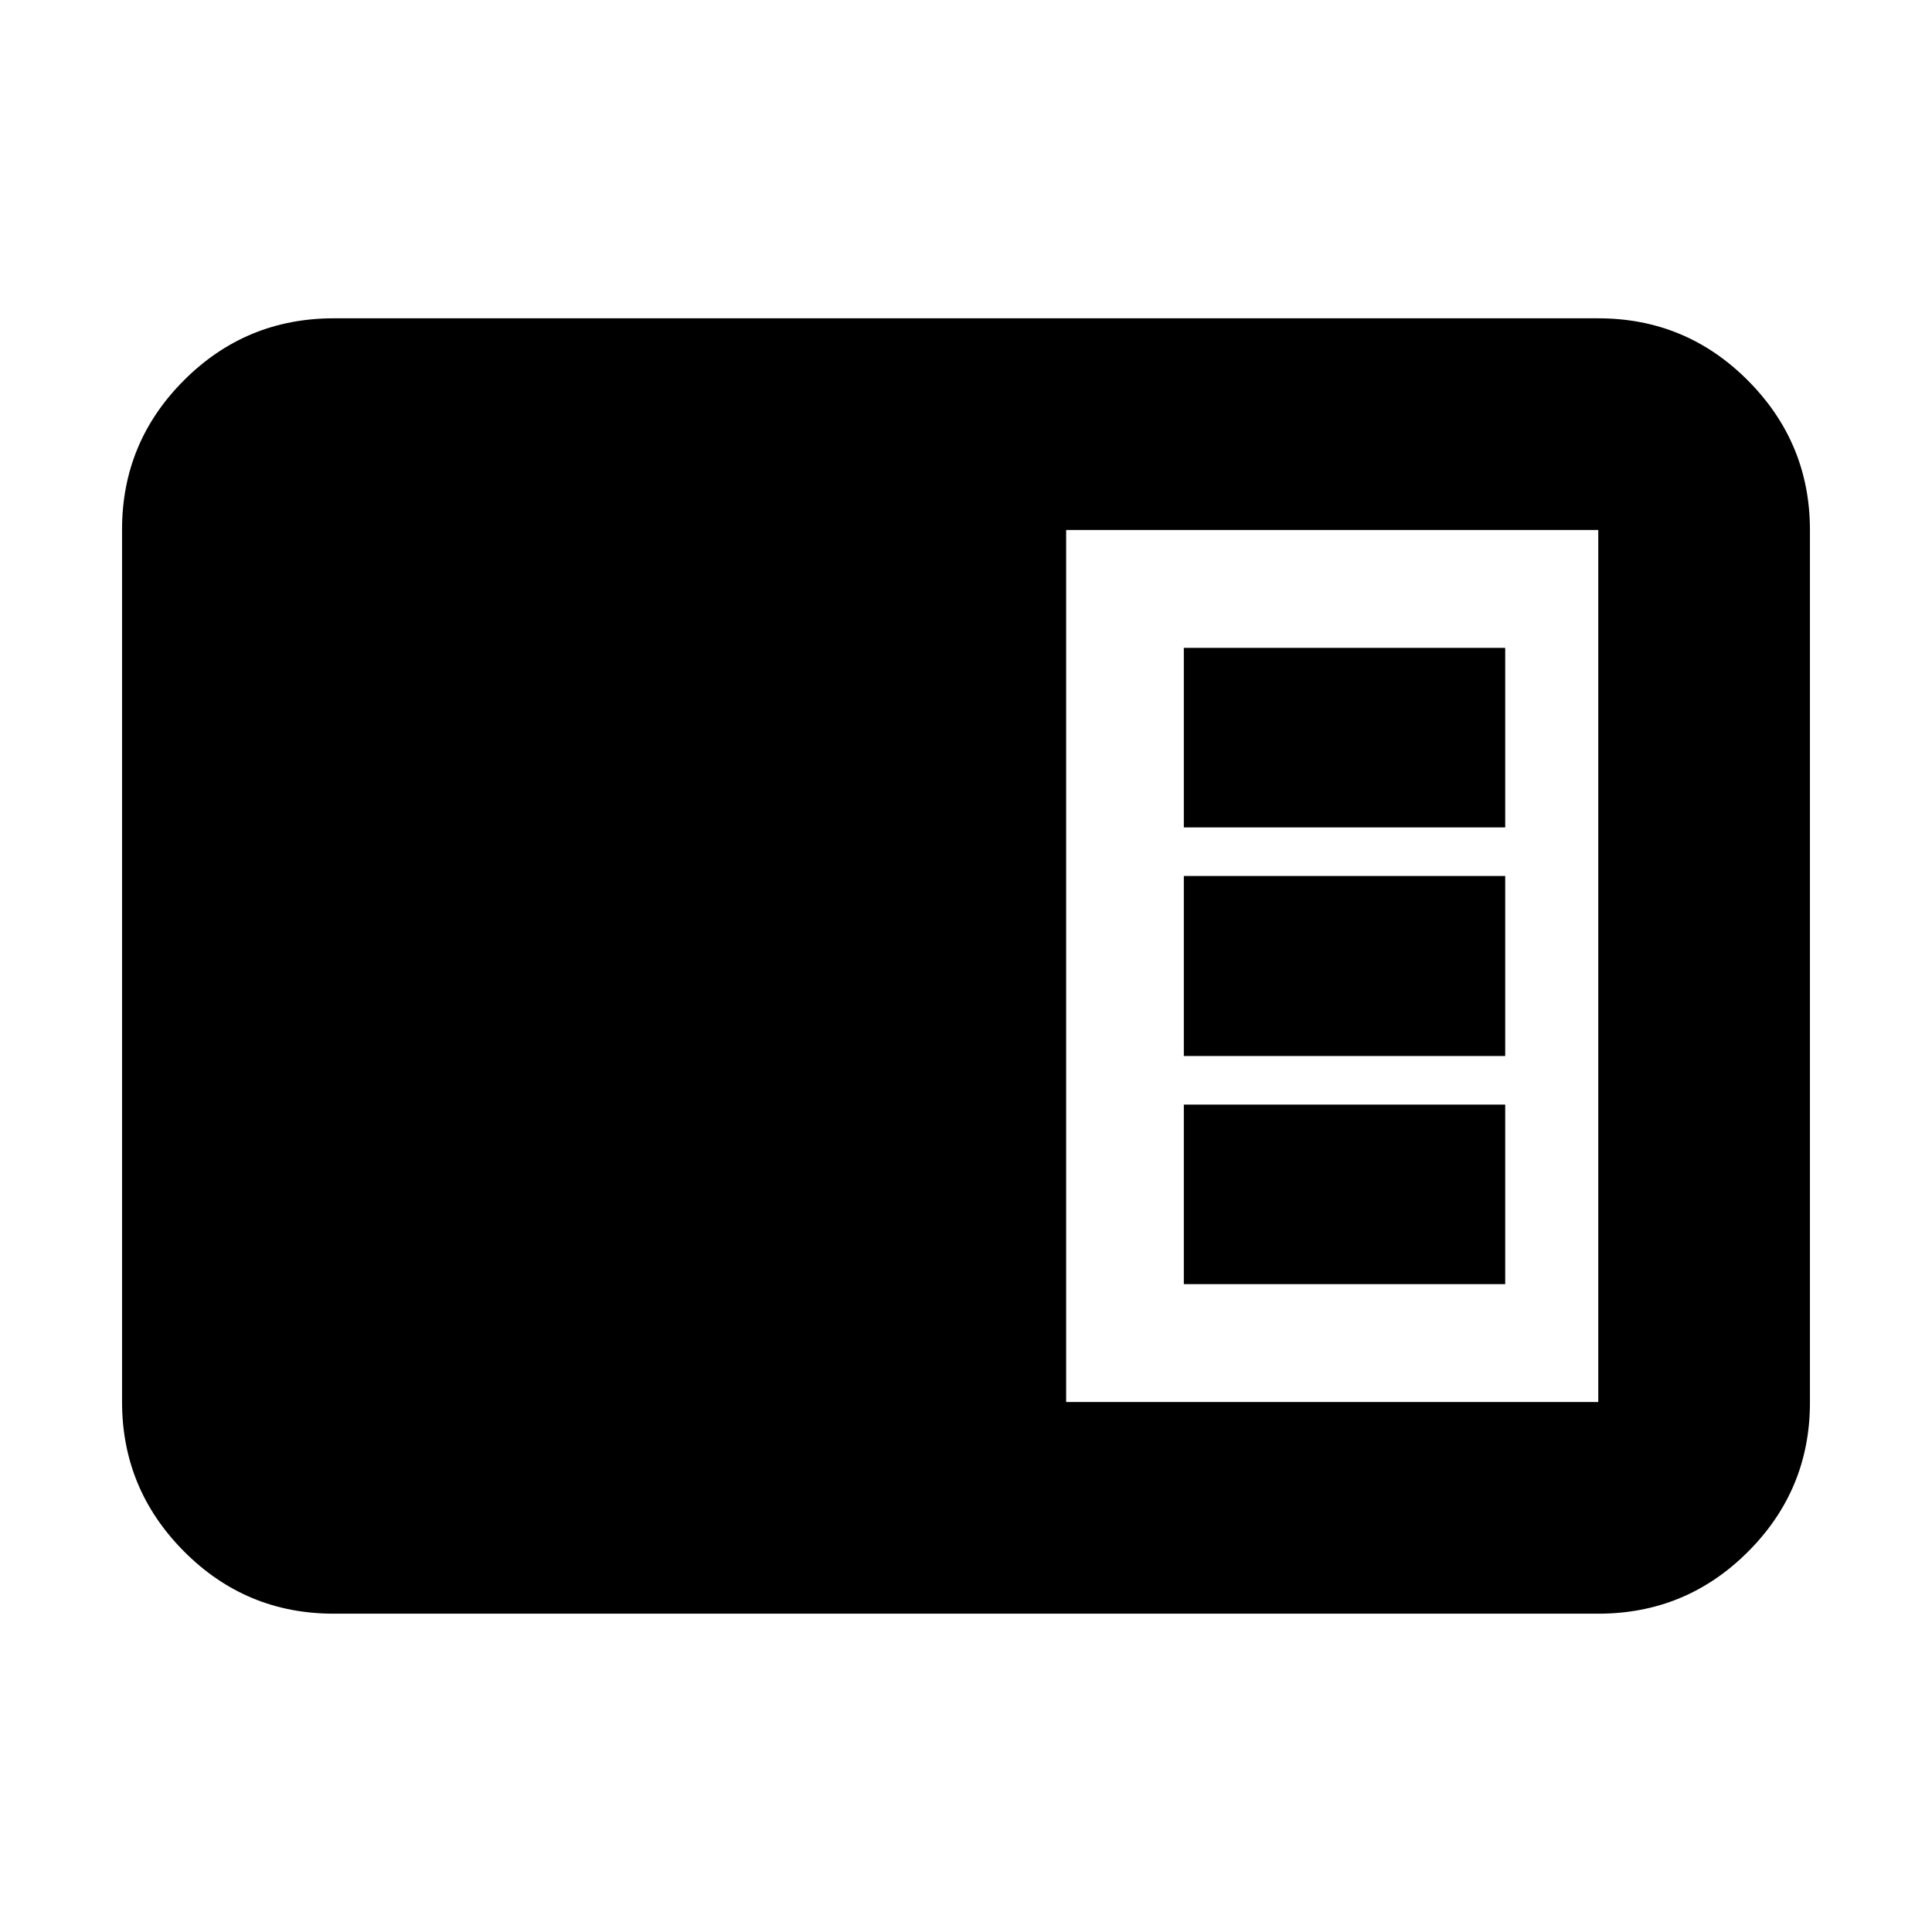 <svg xmlns="http://www.w3.org/2000/svg" height="20" viewBox="0 -960 960 960" width="20"><path d="M165.83-158.17q-43.63 0-74.41-30.96-30.77-30.95-30.77-74.26v-433.55q0-43.31 30.77-74.1 30.78-30.79 74.41-30.79h628.34q43.63 0 74.41 30.96 30.77 30.95 30.77 74.26v433.55q0 43.31-30.77 74.1-30.78 30.79-74.41 30.79H165.83Zm363.93-105.18h264.41v-433.3H529.76v433.3Zm58.48-58.58h159.69v-89.2H588.24v89.2Zm0-113.35h159.69v-89.44H588.24v89.44Zm0-113.59h159.69v-89.2H588.24v89.2Z"/></svg>
